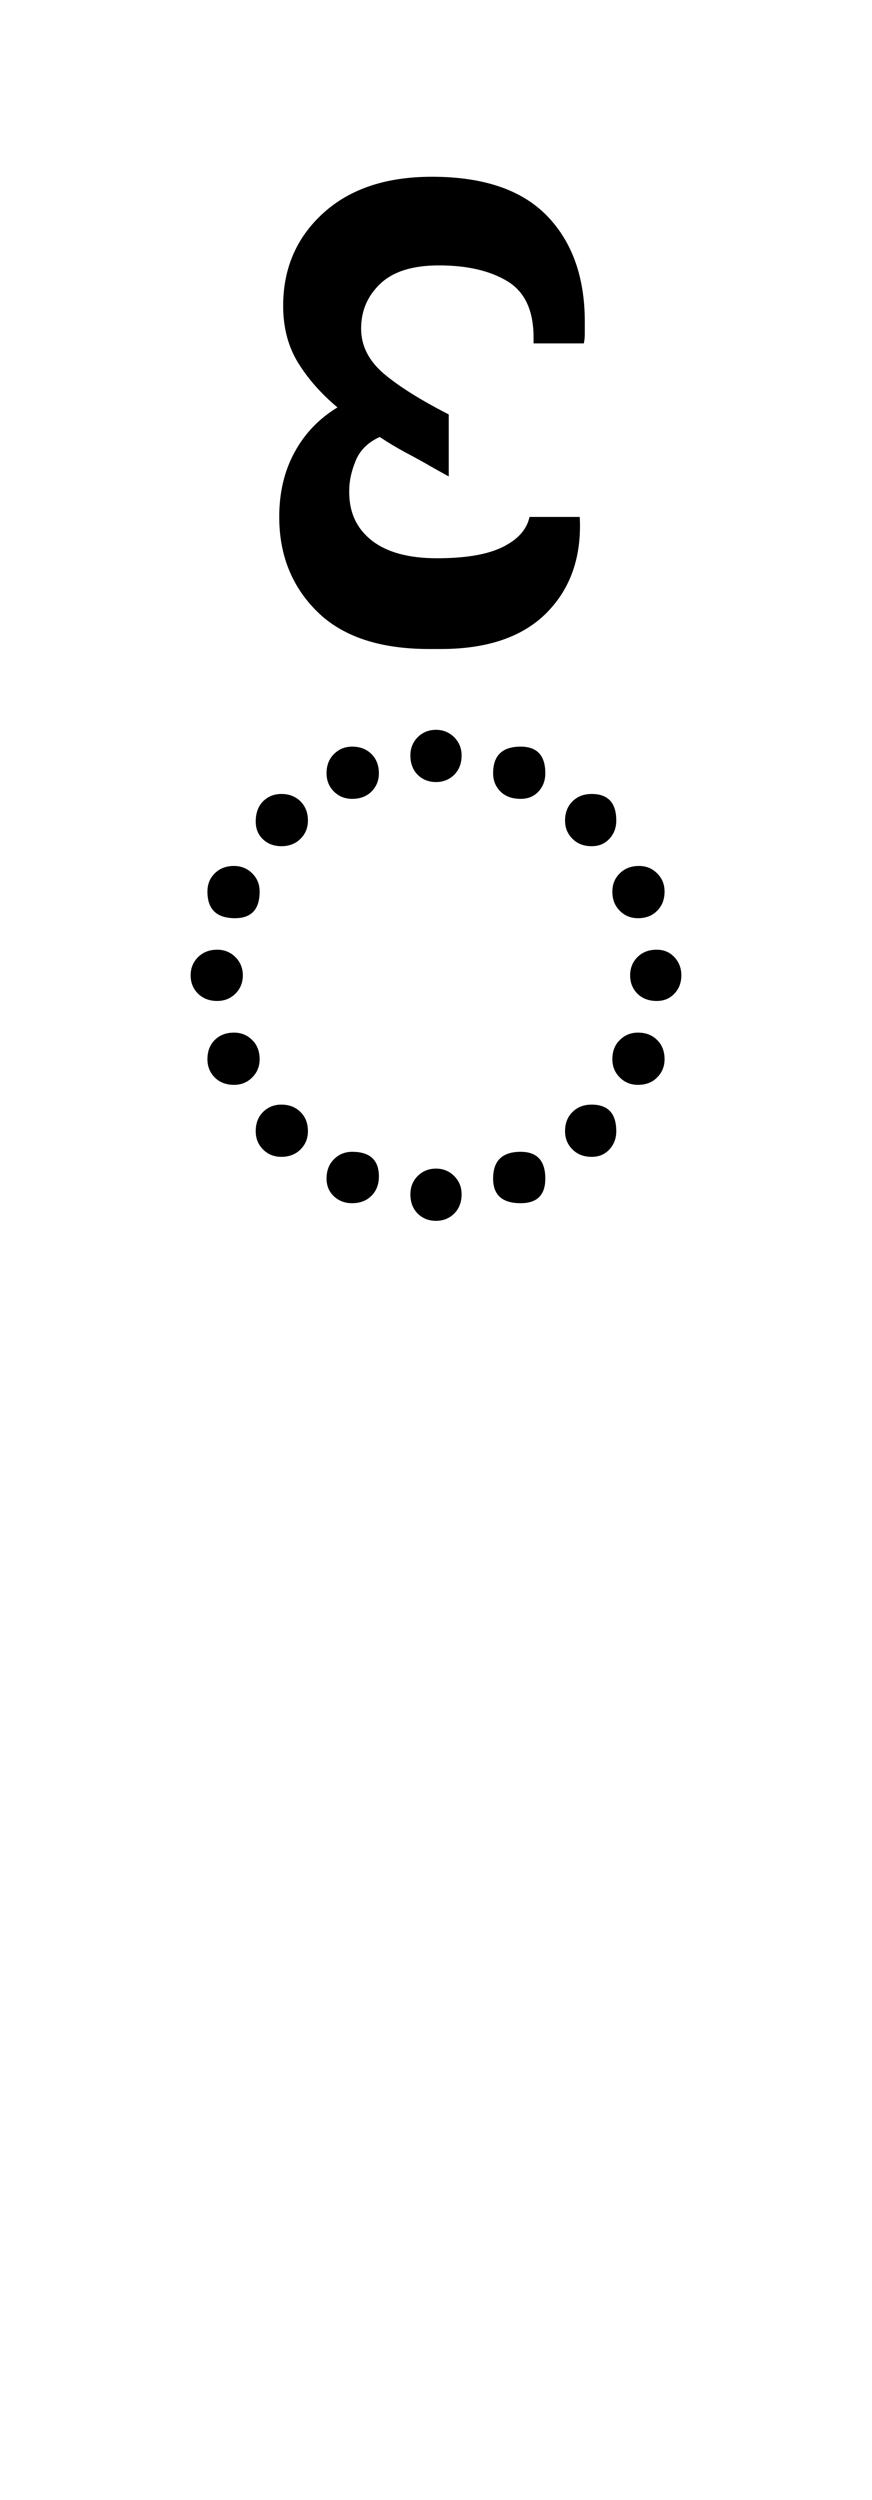 <?xml version="1.0" encoding="UTF-8"?>
<svg xmlns="http://www.w3.org/2000/svg" xmlns:xlink="http://www.w3.org/1999/xlink" width="97.344pt" height="278.891pt" viewBox="0 0 97.344 278.891" version="1.1">
<defs>
<g>
<symbol overflow="visible" id="glyph0-0">
<path style="stroke:none;" d="M 10.344 0 L 10.344 -78.547 L 55.547 -78.547 L 55.547 0 Z M 15.953 -72.938 L 15.953 -5.609 L 49.938 -5.609 L 49.938 -72.938 Z M 15.953 -72.938 "/>
</symbol>
<symbol overflow="visible" id="glyph0-1">
<path style="stroke:none;" d="M 32.672 -51.047 C 31.859 -51.047 31.176 -51.316 30.625 -51.859 C 30.082 -52.41 29.812 -53.129 29.812 -54.016 C 29.812 -54.816 30.082 -55.492 30.625 -56.047 C 31.176 -56.598 31.859 -56.875 32.672 -56.875 C 33.473 -56.875 34.148 -56.598 34.703 -56.047 C 35.254 -55.492 35.531 -54.816 35.531 -54.016 C 35.531 -53.129 35.254 -52.41 34.703 -51.859 C 34.148 -51.316 33.473 -51.047 32.672 -51.047 Z M 42.125 -49.172 C 41.176 -49.172 40.426 -49.441 39.875 -49.984 C 39.32 -50.535 39.047 -51.219 39.047 -52.031 C 39.047 -54.008 40.07 -55 42.125 -55 C 43.957 -55 44.875 -54.008 44.875 -52.031 C 44.875 -51.219 44.617 -50.535 44.109 -49.984 C 43.598 -49.441 42.938 -49.172 42.125 -49.172 Z M 23.312 -49.172 C 22.508 -49.172 21.832 -49.441 21.281 -49.984 C 20.727 -50.535 20.453 -51.219 20.453 -52.031 C 20.453 -52.906 20.727 -53.617 21.281 -54.172 C 21.832 -54.723 22.508 -55 23.312 -55 C 24.195 -55 24.914 -54.723 25.469 -54.172 C 26.02 -53.617 26.297 -52.906 26.297 -52.031 C 26.297 -51.219 26.02 -50.535 25.469 -49.984 C 24.914 -49.441 24.195 -49.172 23.312 -49.172 Z M 50.047 -43.891 C 49.172 -43.891 48.457 -44.164 47.906 -44.719 C 47.352 -45.27 47.078 -45.945 47.078 -46.75 C 47.078 -47.625 47.352 -48.336 47.906 -48.891 C 48.457 -49.441 49.172 -49.719 50.047 -49.719 C 51.879 -49.719 52.797 -48.727 52.797 -46.75 C 52.797 -45.945 52.539 -45.27 52.031 -44.719 C 51.52 -44.164 50.859 -43.891 50.047 -43.891 Z M 15.406 -43.891 C 14.594 -43.891 13.91 -44.145 13.359 -44.656 C 12.816 -45.176 12.547 -45.836 12.547 -46.641 C 12.547 -47.586 12.816 -48.336 13.359 -48.891 C 13.91 -49.441 14.594 -49.719 15.406 -49.719 C 16.281 -49.719 16.992 -49.441 17.547 -48.891 C 18.098 -48.336 18.375 -47.625 18.375 -46.75 C 18.375 -45.945 18.098 -45.27 17.547 -44.719 C 16.992 -44.164 16.281 -43.891 15.406 -43.891 Z M 55.219 -35.859 C 54.414 -35.859 53.738 -36.133 53.188 -36.688 C 52.633 -37.238 52.359 -37.953 52.359 -38.828 C 52.359 -39.641 52.633 -40.316 53.188 -40.859 C 53.738 -41.41 54.453 -41.688 55.328 -41.688 C 56.141 -41.688 56.816 -41.41 57.359 -40.859 C 57.91 -40.316 58.188 -39.641 58.188 -38.828 C 58.188 -37.953 57.91 -37.238 57.359 -36.688 C 56.816 -36.133 56.102 -35.859 55.219 -35.859 Z M 10.234 -35.859 C 8.18 -35.859 7.156 -36.848 7.156 -38.828 C 7.156 -39.641 7.426 -40.316 7.969 -40.859 C 8.52 -41.41 9.238 -41.688 10.125 -41.688 C 10.926 -41.688 11.602 -41.41 12.156 -40.859 C 12.707 -40.316 12.984 -39.641 12.984 -38.828 C 12.984 -36.848 12.066 -35.859 10.234 -35.859 Z M 57.312 -26.625 C 56.426 -26.625 55.707 -26.895 55.156 -27.438 C 54.613 -27.988 54.344 -28.672 54.344 -29.484 C 54.344 -30.285 54.613 -30.961 55.156 -31.516 C 55.707 -32.066 56.426 -32.344 57.312 -32.344 C 58.113 -32.344 58.77 -32.066 59.281 -31.516 C 59.801 -30.961 60.062 -30.285 60.062 -29.484 C 60.062 -28.672 59.801 -27.988 59.281 -27.438 C 58.77 -26.895 58.113 -26.625 57.312 -26.625 Z M 8.25 -26.625 C 7.375 -26.625 6.66 -26.895 6.109 -27.438 C 5.555 -27.988 5.281 -28.672 5.281 -29.484 C 5.281 -30.285 5.555 -30.961 6.109 -31.516 C 6.66 -32.066 7.375 -32.344 8.25 -32.344 C 9.051 -32.344 9.727 -32.066 10.281 -31.516 C 10.832 -30.961 11.109 -30.285 11.109 -29.484 C 11.109 -28.672 10.832 -27.988 10.281 -27.438 C 9.727 -26.895 9.051 -26.625 8.25 -26.625 Z M 55.219 -17.266 C 54.414 -17.266 53.738 -17.539 53.188 -18.094 C 52.633 -18.645 52.359 -19.32 52.359 -20.125 C 52.359 -21.008 52.633 -21.723 53.188 -22.266 C 53.738 -22.816 54.414 -23.094 55.219 -23.094 C 56.102 -23.094 56.816 -22.816 57.359 -22.266 C 57.91 -21.723 58.188 -21.008 58.188 -20.125 C 58.188 -19.32 57.91 -18.645 57.359 -18.094 C 56.816 -17.539 56.102 -17.266 55.219 -17.266 Z M 10.125 -17.266 C 9.238 -17.266 8.52 -17.539 7.969 -18.094 C 7.426 -18.645 7.156 -19.32 7.156 -20.125 C 7.156 -21.008 7.426 -21.723 7.969 -22.266 C 8.52 -22.816 9.238 -23.094 10.125 -23.094 C 10.926 -23.094 11.602 -22.816 12.156 -22.266 C 12.707 -21.723 12.984 -21.008 12.984 -20.125 C 12.984 -19.32 12.707 -18.645 12.156 -18.094 C 11.602 -17.539 10.926 -17.266 10.125 -17.266 Z M 50.047 -9.234 C 49.172 -9.234 48.457 -9.508 47.906 -10.062 C 47.352 -10.613 47.078 -11.289 47.078 -12.094 C 47.078 -12.977 47.352 -13.691 47.906 -14.234 C 48.457 -14.785 49.172 -15.062 50.047 -15.062 C 51.879 -15.062 52.797 -14.07 52.797 -12.094 C 52.797 -11.289 52.539 -10.613 52.031 -10.062 C 51.52 -9.508 50.859 -9.234 50.047 -9.234 Z M 15.406 -9.234 C 14.594 -9.234 13.91 -9.508 13.359 -10.062 C 12.816 -10.613 12.547 -11.289 12.547 -12.094 C 12.547 -12.977 12.816 -13.691 13.359 -14.234 C 13.91 -14.785 14.594 -15.062 15.406 -15.062 C 16.281 -15.062 16.992 -14.785 17.547 -14.234 C 18.098 -13.691 18.375 -12.977 18.375 -12.094 C 18.375 -11.289 18.098 -10.613 17.547 -10.062 C 16.992 -9.508 16.281 -9.234 15.406 -9.234 Z M 42.125 -4.062 C 40.07 -4.062 39.047 -4.977 39.047 -6.812 C 39.047 -8.801 40.07 -9.797 42.125 -9.797 C 43.957 -9.797 44.875 -8.801 44.875 -6.812 C 44.875 -4.977 43.957 -4.062 42.125 -4.062 Z M 23.312 -4.062 C 22.508 -4.062 21.832 -4.316 21.281 -4.828 C 20.727 -5.348 20.453 -6.008 20.453 -6.812 C 20.453 -7.695 20.727 -8.414 21.281 -8.969 C 21.832 -9.52 22.508 -9.797 23.312 -9.797 C 25.301 -9.797 26.297 -8.879 26.297 -7.047 C 26.297 -6.16 26.02 -5.441 25.469 -4.891 C 24.914 -4.336 24.195 -4.062 23.312 -4.062 Z M 32.672 -2.094 C 31.859 -2.094 31.176 -2.363 30.625 -2.906 C 30.082 -3.457 29.812 -4.176 29.812 -5.062 C 29.812 -5.863 30.082 -6.539 30.625 -7.094 C 31.176 -7.645 31.859 -7.922 32.672 -7.922 C 33.473 -7.922 34.148 -7.645 34.703 -7.094 C 35.254 -6.539 35.531 -5.863 35.531 -5.062 C 35.531 -4.176 35.254 -3.457 34.703 -2.906 C 34.148 -2.363 33.473 -2.094 32.672 -2.094 Z M 32.672 -2.094 "/>
</symbol>
<symbol overflow="visible" id="glyph0-2">
<path style="stroke:none;" d="M 45.094 -80.625 L 50.703 -80.625 C 50.93 -76.227 49.707 -72.672 47.031 -69.953 C 44.352 -67.242 40.41 -65.891 35.203 -65.891 L 33.875 -65.891 C 28.375 -65.891 24.211 -67.281 21.391 -70.062 C 18.566 -72.852 17.156 -76.375 17.156 -80.625 C 17.156 -83.344 17.723 -85.742 18.859 -87.828 C 19.992 -89.922 21.594 -91.594 23.656 -92.844 C 21.82 -94.383 20.352 -96.051 19.25 -97.844 C 18.145 -99.645 17.594 -101.754 17.594 -104.172 C 17.594 -108.348 19.078 -111.789 22.047 -114.5 C 25.023 -117.219 29.078 -118.578 34.203 -118.578 C 39.93 -118.578 44.207 -117.129 47.031 -114.234 C 49.852 -111.336 51.266 -107.395 51.266 -102.406 C 51.266 -101.895 51.266 -101.438 51.266 -101.031 C 51.266 -100.633 51.227 -100.285 51.156 -99.984 L 45.547 -99.984 L 45.547 -100.656 C 45.547 -103.656 44.57 -105.742 42.625 -106.922 C 40.676 -108.098 38.129 -108.688 34.984 -108.688 C 32.047 -108.688 29.863 -108.004 28.438 -106.641 C 27.008 -105.285 26.297 -103.617 26.297 -101.641 C 26.297 -99.734 27.133 -98.062 28.812 -96.625 C 30.5 -95.195 32.922 -93.676 36.078 -92.062 L 36.078 -85.141 L 34.312 -86.125 C 33.289 -86.719 32.266 -87.285 31.234 -87.828 C 30.211 -88.379 29.258 -88.953 28.375 -89.547 C 27.062 -88.953 26.164 -88.066 25.688 -86.891 C 25.207 -85.723 24.969 -84.625 24.969 -83.594 L 24.969 -83.375 C 24.969 -81.102 25.812 -79.305 27.5 -77.984 C 29.188 -76.672 31.609 -76.016 34.766 -76.016 C 37.984 -76.016 40.438 -76.438 42.125 -77.281 C 43.812 -78.125 44.801 -79.238 45.094 -80.625 Z M 45.094 -80.625 "/>
</symbol>
</g>
</defs>
<g id="surface1">
<g style="fill:rgb(0%,0%,0%);fill-opacity:1;">
  <use xlink:href="#glyph0-1" x="16" y="138.297"/>
  <use xlink:href="#glyph0-2" x="14.016" y="138.297"/>
</g>
</g>
</svg>
